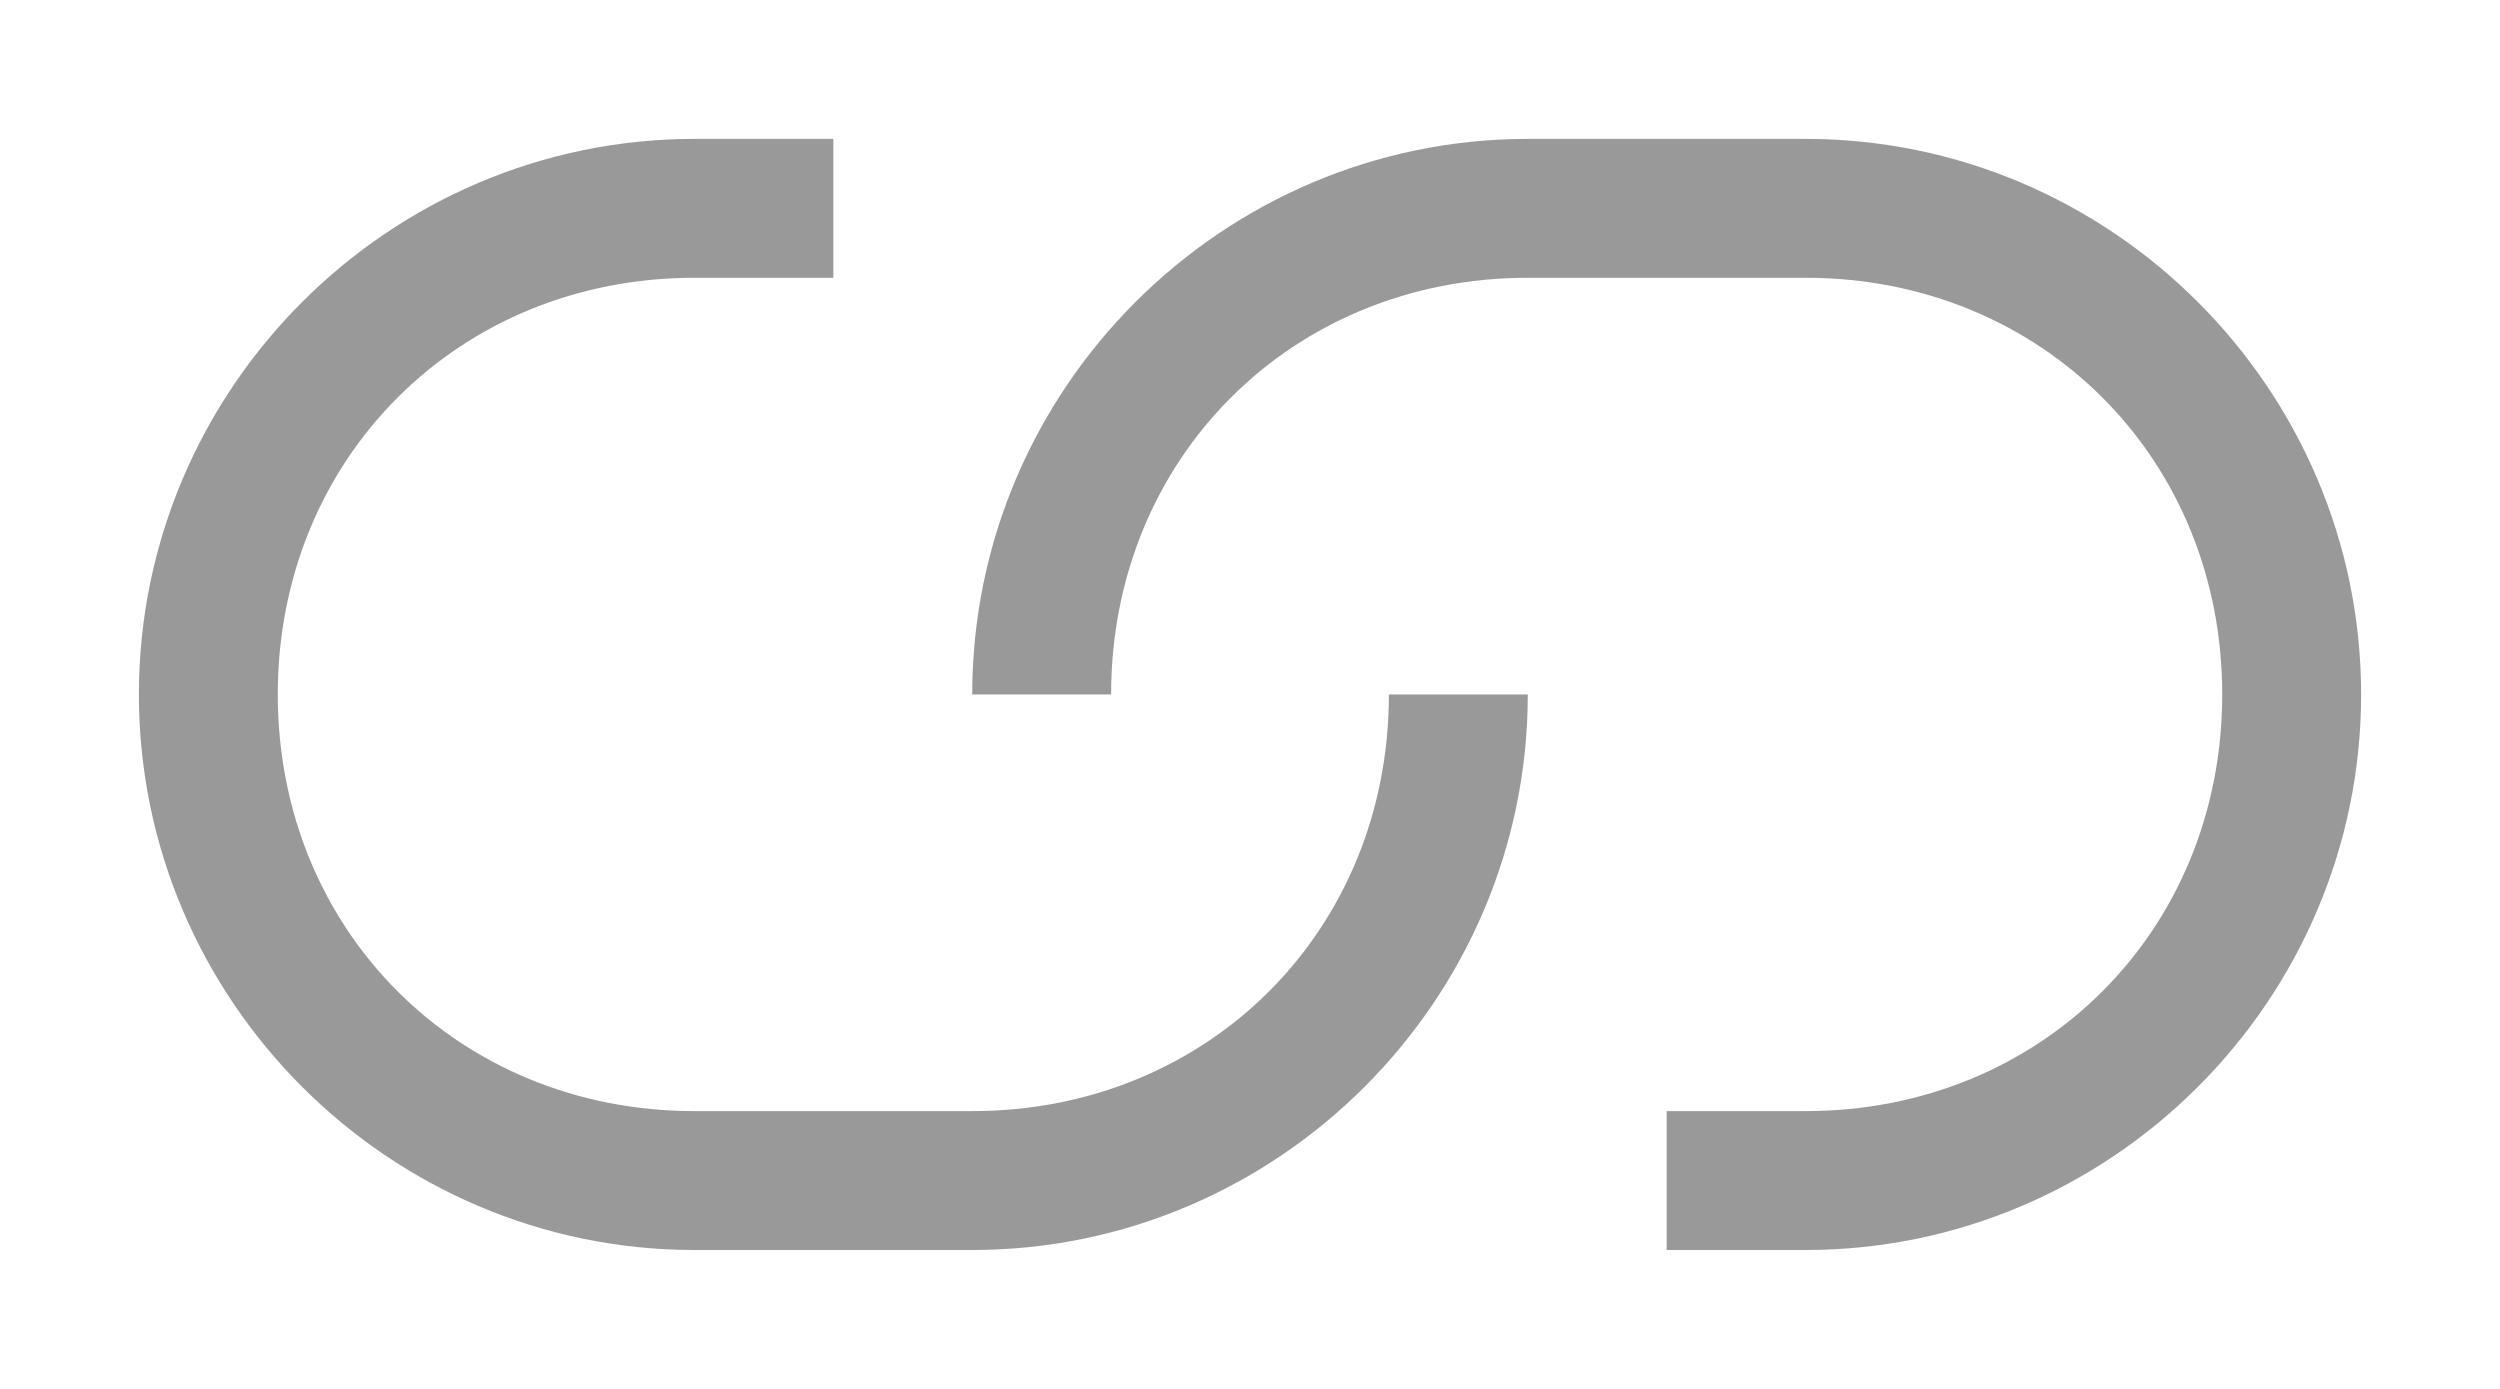 <?xml version="1.0" encoding="utf-8"?>
<!-- Generator: Adobe Illustrator 21.1.0, SVG Export Plug-In . SVG Version: 6.00 Build 0)  -->
<svg version="1.1" id="Layer_1" xmlns="http://www.w3.org/2000/svg" xmlns:xlink="http://www.w3.org/1999/xlink" x="0px" y="0px"
	 viewBox="0 0 18 10" style="enable-background:new 0 0 18 10;" xml:space="preserve">
<path style="fill:#999999" d="M7,8H5C3.3,8,2,6.7,2,5s1.3-3,3-3h1V1H5C2.8,1,1,2.8,1,5s1.8,4,4,4h2c2.2,0,4-1.8,4-4h-1C10,6.7,8.7,8,7,8z M13,1h-2
	C8.8,1,7,2.8,7,5h1c0-1.7,1.3-3,3-3h2c1.7,0,3,1.3,3,3s-1.3,3-3,3h-1v1h1c2.2,0,4-1.8,4-4S15.2,1,13,1z"/>
</svg>
